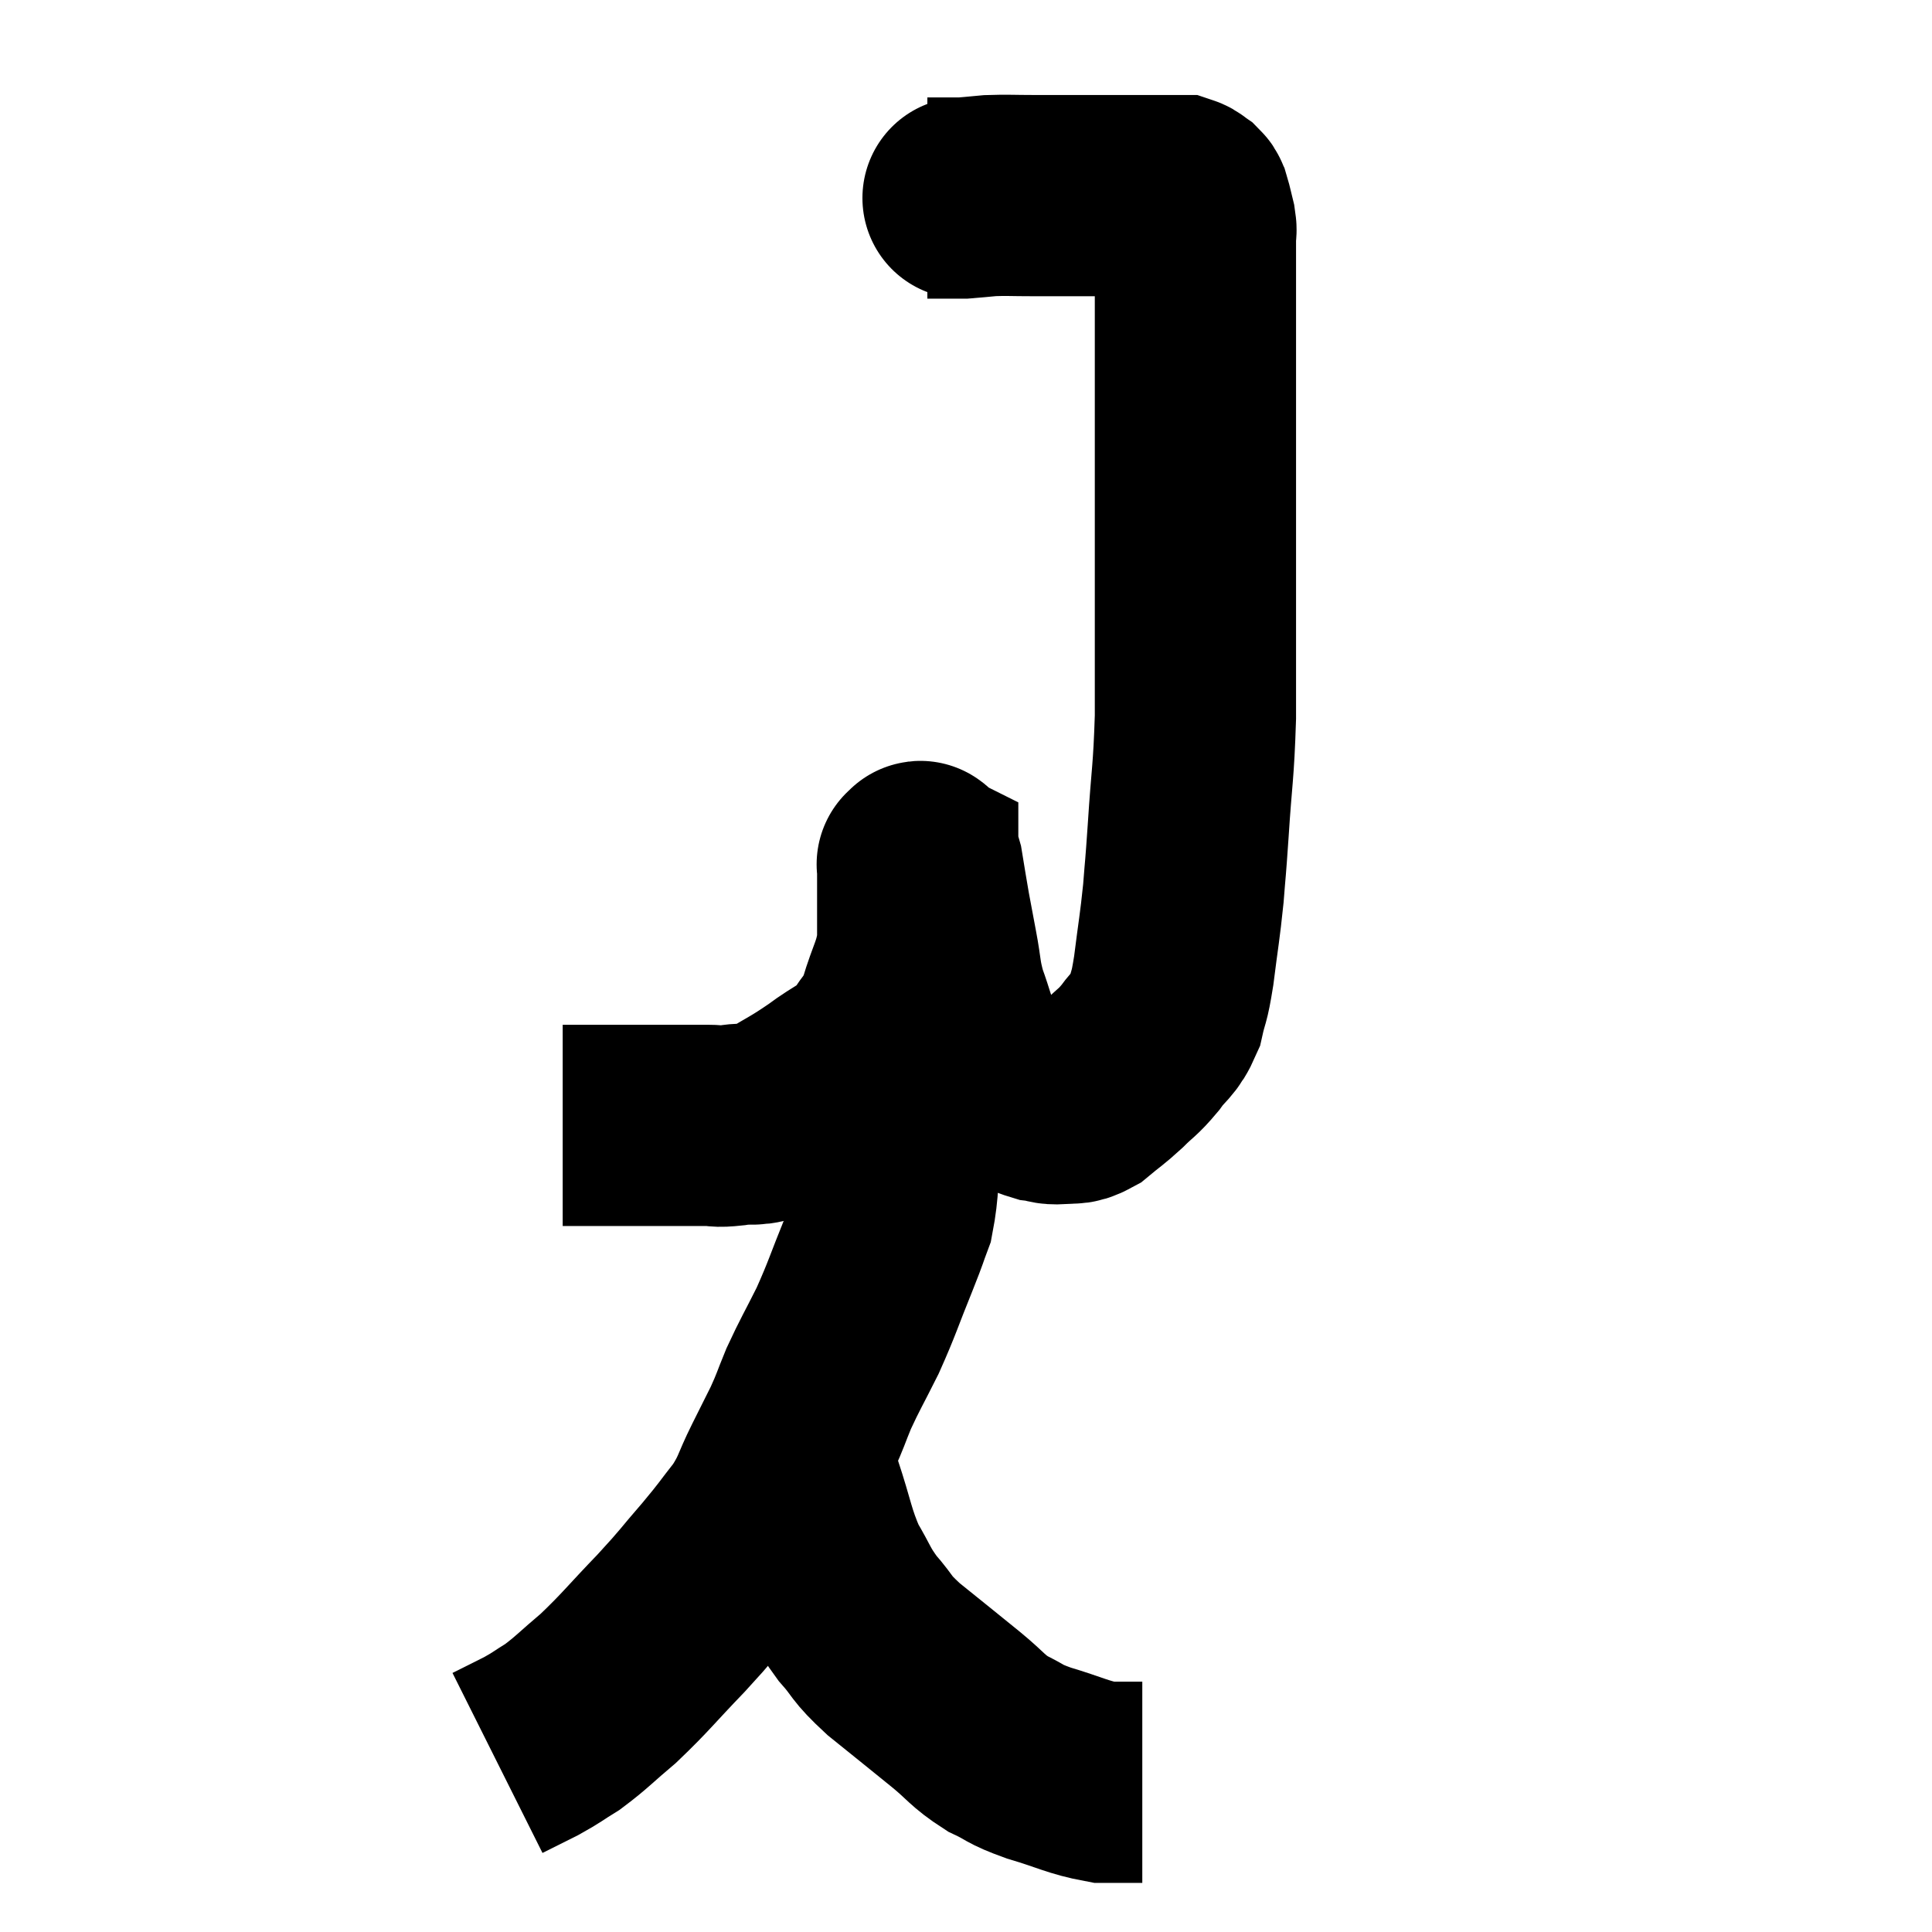 <svg width="48" height="48" viewBox="0 0 48 48" xmlns="http://www.w3.org/2000/svg"><path d="M 13.98 27.96 C 14.55 27.96, 14.61 27.96, 15.12 27.96 C 15.57 27.96, 15.525 27.96, 16.02 27.96 C 16.56 27.96, 16.71 27.96, 17.1 27.96 C 17.34 27.96, 17.31 27.96, 17.58 27.96 C 17.88 27.96, 17.76 28.005, 18.18 27.96 C 18.72 27.87, 18.675 28.02, 19.26 27.78 C 19.89 27.39, 19.905 27.42, 20.52 27 C 21.12 26.55, 21.27 26.58, 21.72 26.1 C 22.02 25.59, 22.05 25.74, 22.32 25.08 C 22.56 24.27, 22.68 24.21, 22.8 23.46 C 22.8 22.77, 22.8 22.575, 22.8 22.08 C 22.8 21.78, 22.8 21.63, 22.8 21.48 C 22.8 21.48, 22.8 21.48, 22.8 21.48 C 22.8 21.48, 22.77 21.465, 22.8 21.48 C 22.86 21.51, 22.845 21.255, 22.92 21.54 C 23.01 22.08, 23.01 22.11, 23.1 22.62 C 23.19 23.1, 23.175 23.025, 23.28 23.58 C 23.4 24.21, 23.355 24.24, 23.52 24.84 C 23.73 25.41, 23.715 25.515, 23.94 25.98 C 24.18 26.34, 24.12 26.43, 24.42 26.7 C 24.78 26.88, 24.78 26.895, 25.14 27.06 C 25.5 27.21, 25.56 27.27, 25.86 27.36 C 26.1 27.39, 26.07 27.435, 26.34 27.42 C 26.64 27.36, 26.61 27.48, 26.94 27.3 C 27.3 27, 27.315 27.015, 27.66 26.7 C 27.99 26.37, 28.005 26.415, 28.32 26.04 C 28.62 25.62, 28.71 25.68, 28.92 25.2 C 29.04 24.66, 29.04 24.87, 29.16 24.12 C 29.28 23.16, 29.31 23.07, 29.4 22.2 C 29.46 21.42, 29.445 21.735, 29.52 20.64 C 29.61 19.23, 29.655 19.23, 29.7 17.82 C 29.7 16.41, 29.7 16.14, 29.7 15 C 29.7 14.13, 29.7 14.31, 29.7 13.26 C 29.7 12.03, 29.7 11.835, 29.7 10.8 C 29.7 9.96, 29.7 10.11, 29.7 9.12 C 29.7 7.98, 29.7 7.65, 29.7 6.84 C 29.7 6.36, 29.7 6.195, 29.7 5.88 C 29.7 5.73, 29.73 5.775, 29.7 5.58 C 29.64 5.34, 29.625 5.25, 29.58 5.1 C 29.55 5.04, 29.58 5.04, 29.52 4.98 C 29.43 4.92, 29.43 4.89, 29.34 4.86 C 29.25 4.86, 29.235 4.86, 29.16 4.86 C 29.1 4.86, 29.265 4.86, 29.04 4.86 C 28.65 4.86, 28.755 4.86, 28.26 4.86 C 27.66 4.86, 27.705 4.86, 27.06 4.86 C 26.37 4.86, 26.295 4.86, 25.68 4.86 C 25.14 4.86, 25.035 4.845, 24.6 4.86 C 24.27 4.89, 24.135 4.905, 23.94 4.92 C 23.88 4.92, 24.045 4.92, 23.82 4.92 C 23.43 4.92, 23.235 4.92, 23.04 4.92 C 23.04 4.92, 23.04 4.92, 23.04 4.92 C 23.04 4.92, 23.04 4.92, 23.04 4.92 L 23.04 4.92" fill="none" stroke="black" stroke-width="5"></path><path d="M 22.38 25.32 C 22.38 25.71, 22.38 25.68, 22.38 26.1 C 22.38 26.55, 22.38 26.445, 22.38 27 C 22.38 27.66, 22.425 27.525, 22.38 28.32 C 22.29 29.25, 22.335 29.475, 22.2 30.18 C 22.02 30.66, 22.125 30.42, 21.84 31.14 C 21.45 32.1, 21.435 32.22, 21.06 33.06 C 20.7 33.78, 20.625 33.885, 20.34 34.5 C 20.13 35.01, 20.145 35.025, 19.92 35.52 C 19.68 36, 19.725 35.91, 19.44 36.48 C 19.11 37.14, 19.17 37.185, 18.78 37.8 C 18.33 38.37, 18.405 38.31, 17.88 38.94 C 17.28 39.63, 17.37 39.57, 16.68 40.32 C 15.9 41.13, 15.795 41.295, 15.12 41.94 C 14.55 42.42, 14.46 42.54, 13.98 42.9 C 13.59 43.14, 13.605 43.155, 13.2 43.38 C 12.78 43.59, 12.57 43.695, 12.36 43.8 L 12.36 43.8" fill="none" stroke="black" stroke-width="5"></path><path d="M 19.92 37.02 C 20.25 38.01, 20.235 38.205, 20.58 39 C 20.94 39.6, 20.895 39.645, 21.3 40.2 C 21.75 40.71, 21.585 40.65, 22.2 41.22 C 22.98 41.85, 23.115 41.955, 23.76 42.48 C 24.27 42.9, 24.27 42.99, 24.78 43.32 C 25.29 43.56, 25.14 43.56, 25.8 43.8 C 26.61 44.04, 26.775 44.16, 27.42 44.28 C 27.9 44.28, 28.14 44.28, 28.38 44.28 C 28.38 44.28, 28.38 44.28, 28.38 44.28 L 28.38 44.28" fill="none" stroke="black" stroke-width="5"></path></svg>